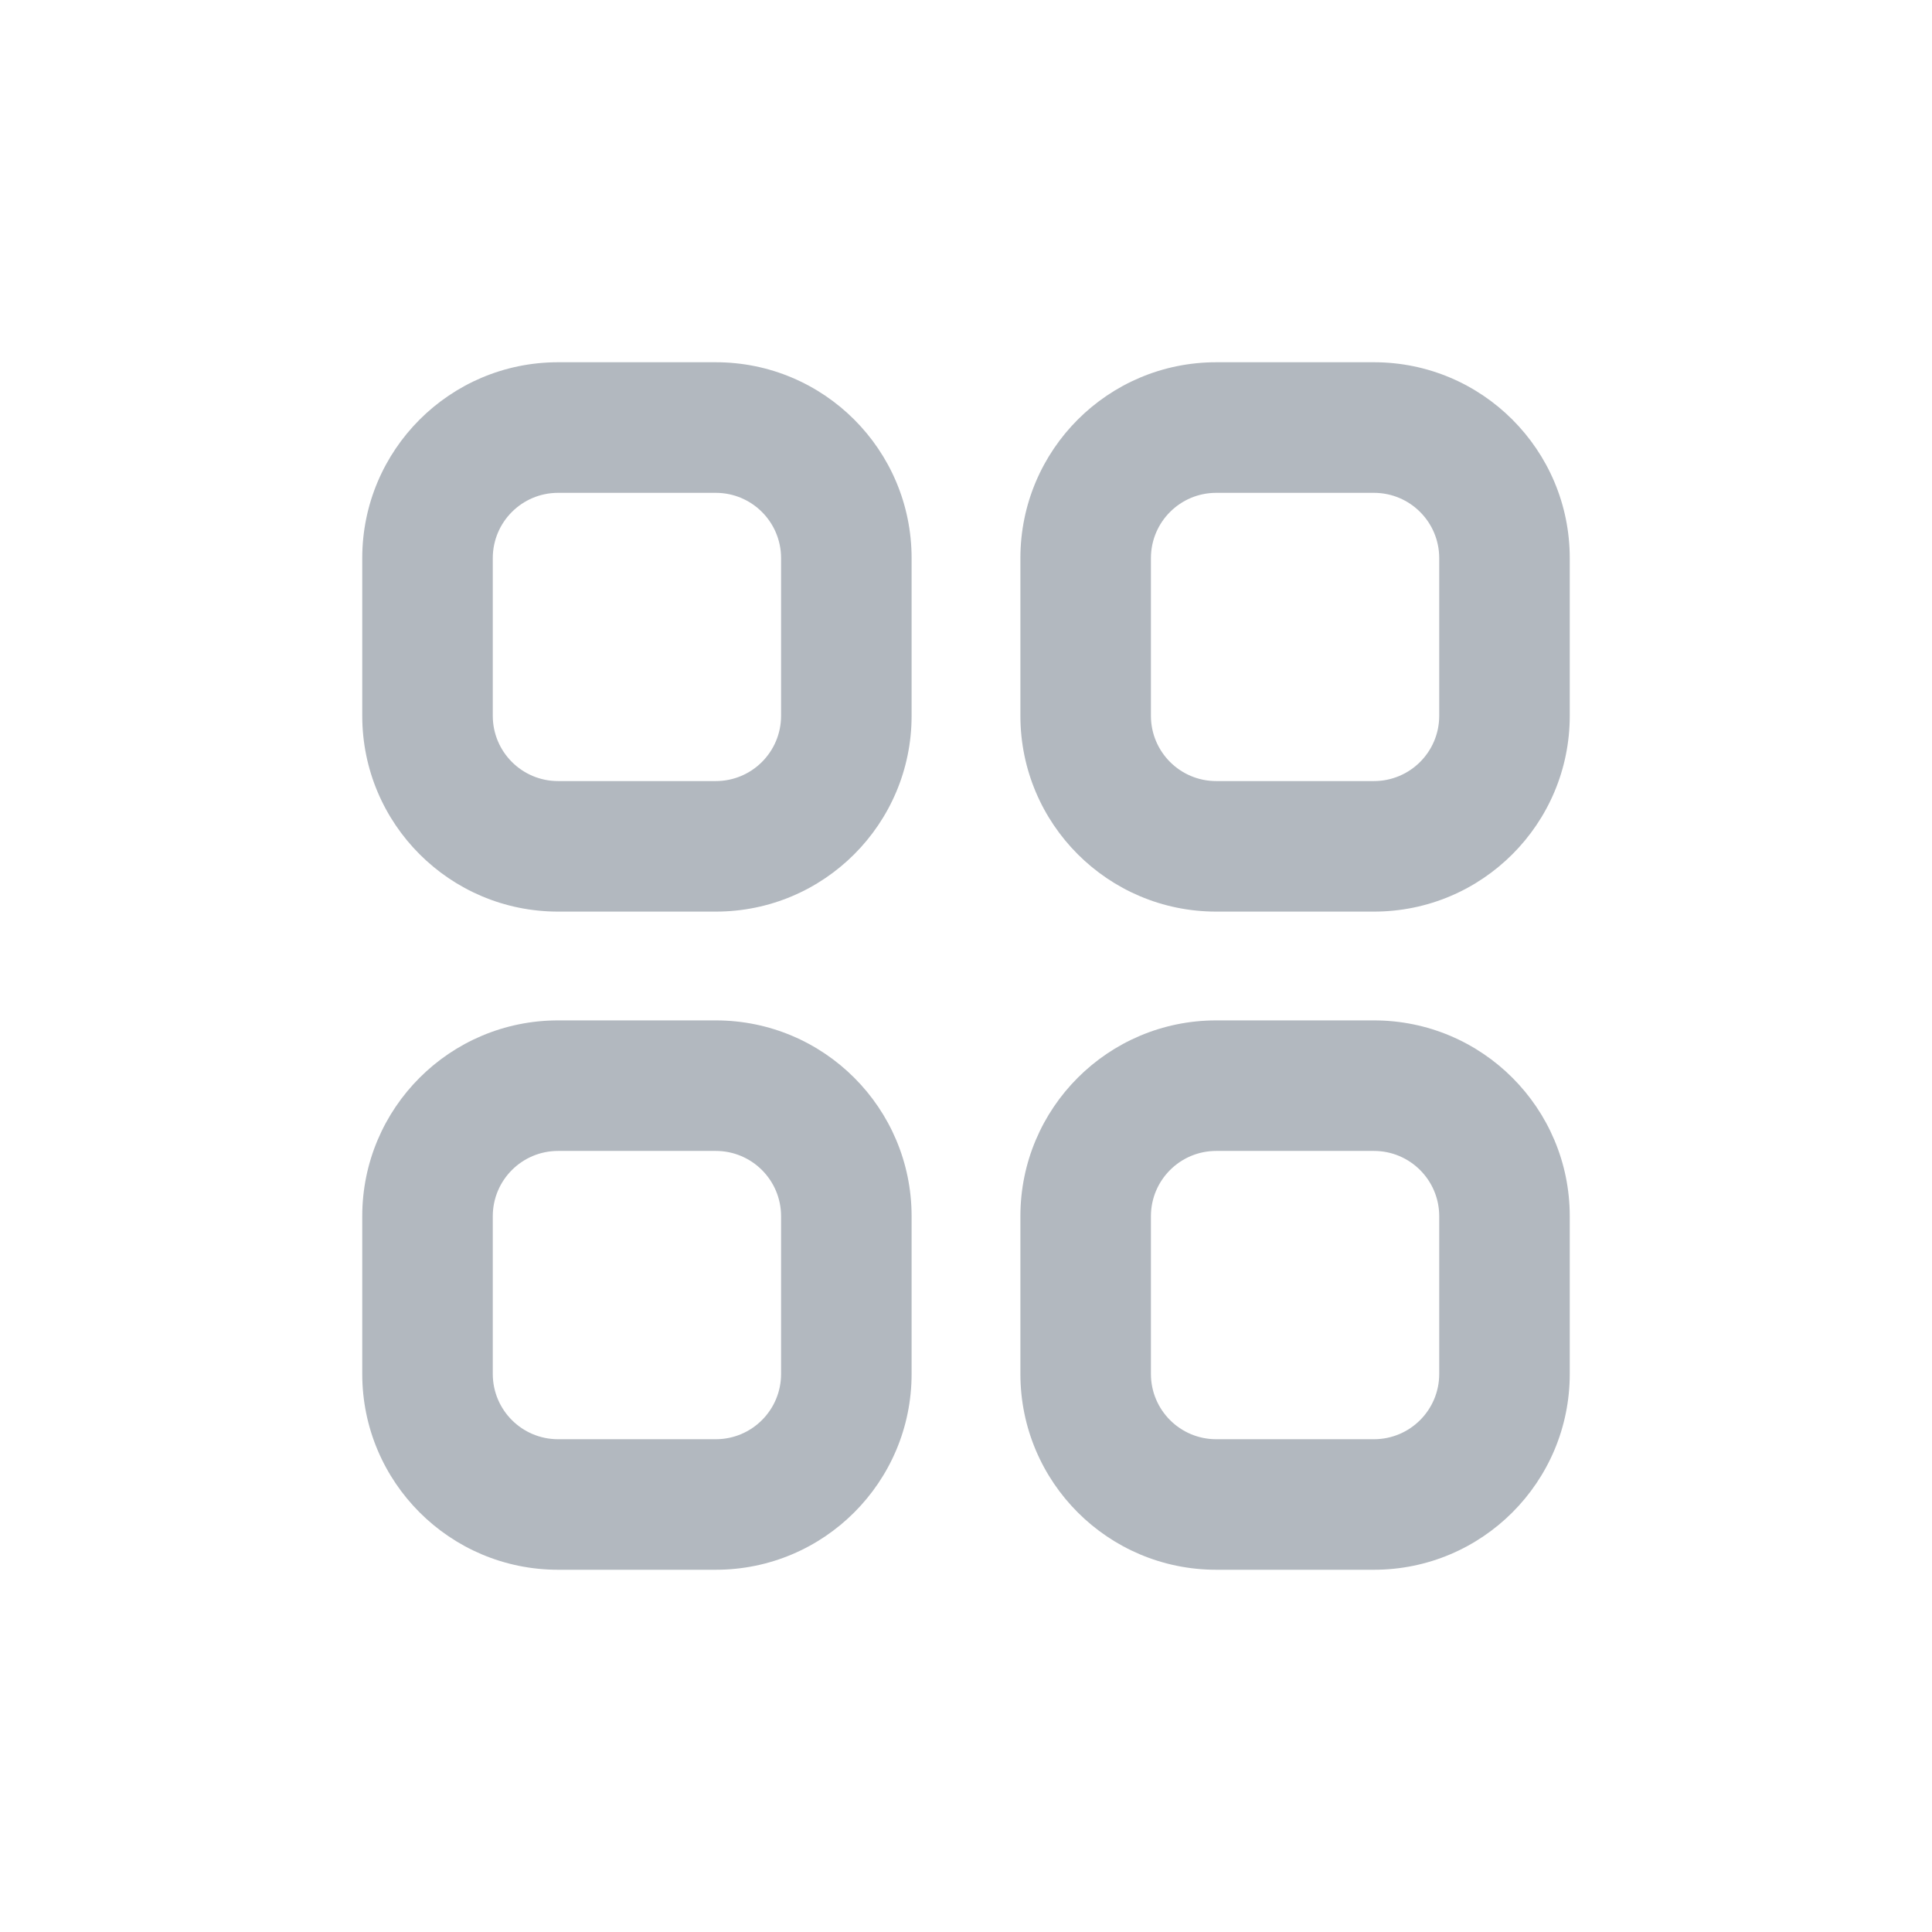 <svg width="32" height="32" viewBox="0 0 32 32" fill="none" xmlns="http://www.w3.org/2000/svg">
<path fill-rule="evenodd" clip-rule="evenodd" d="M9.243 6C7.452 6 6 7.452 6 9.244V11.856C6 13.647 7.452 15.099 9.243 15.099H11.856C13.647 15.099 15.099 13.647 15.099 11.856V9.244C15.099 7.452 13.647 6 11.856 6H9.243ZM8.162 9.244C8.162 8.647 8.646 8.163 9.243 8.163H11.856C12.453 8.163 12.937 8.647 12.937 9.244V11.856C12.937 12.453 12.453 12.937 11.856 12.937H9.243C8.646 12.937 8.162 12.453 8.162 11.856V9.244Z" fill="#B2B8BF"/>
<path fill-rule="evenodd" clip-rule="evenodd" d="M9.243 16.901C7.452 16.901 6 18.353 6 20.144V22.757C6 24.548 7.452 26 9.243 26H11.856C13.647 26 15.099 24.548 15.099 22.757V20.144C15.099 18.353 13.647 16.901 11.856 16.901H9.243ZM8.162 20.144C8.162 19.547 8.646 19.063 9.243 19.063H11.856C12.453 19.063 12.937 19.547 12.937 20.144V22.757C12.937 23.354 12.453 23.838 11.856 23.838H9.243C8.646 23.838 8.162 23.354 8.162 22.757V20.144Z" fill="#B2B8BF"/>
<path fill-rule="evenodd" clip-rule="evenodd" d="M16.901 9.244C16.901 7.452 18.353 6 20.144 6H22.757C24.548 6 26 7.452 26 9.244V11.856C26 13.647 24.548 15.099 22.757 15.099H20.144C18.353 15.099 16.901 13.647 16.901 11.856V9.244ZM20.144 8.163C19.547 8.163 19.063 8.647 19.063 9.244V11.856C19.063 12.453 19.547 12.937 20.144 12.937H22.757C23.354 12.937 23.838 12.453 23.838 11.856V9.244C23.838 8.647 23.354 8.163 22.757 8.163H20.144Z" fill="#B2B8BF"/>
<path fill-rule="evenodd" clip-rule="evenodd" d="M20.144 16.901C18.353 16.901 16.901 18.353 16.901 20.144V22.757C16.901 24.548 18.353 26 20.144 26H22.757C24.548 26 26 24.548 26 22.757V20.144C26 18.353 24.548 16.901 22.757 16.901H20.144ZM19.063 20.144C19.063 19.547 19.547 19.063 20.144 19.063H22.757C23.354 19.063 23.838 19.547 23.838 20.144V22.757C23.838 23.354 23.354 23.838 22.757 23.838H20.144C19.547 23.838 19.063 23.354 19.063 22.757V20.144Z" fill="#B2B8BF"/>
</svg>
